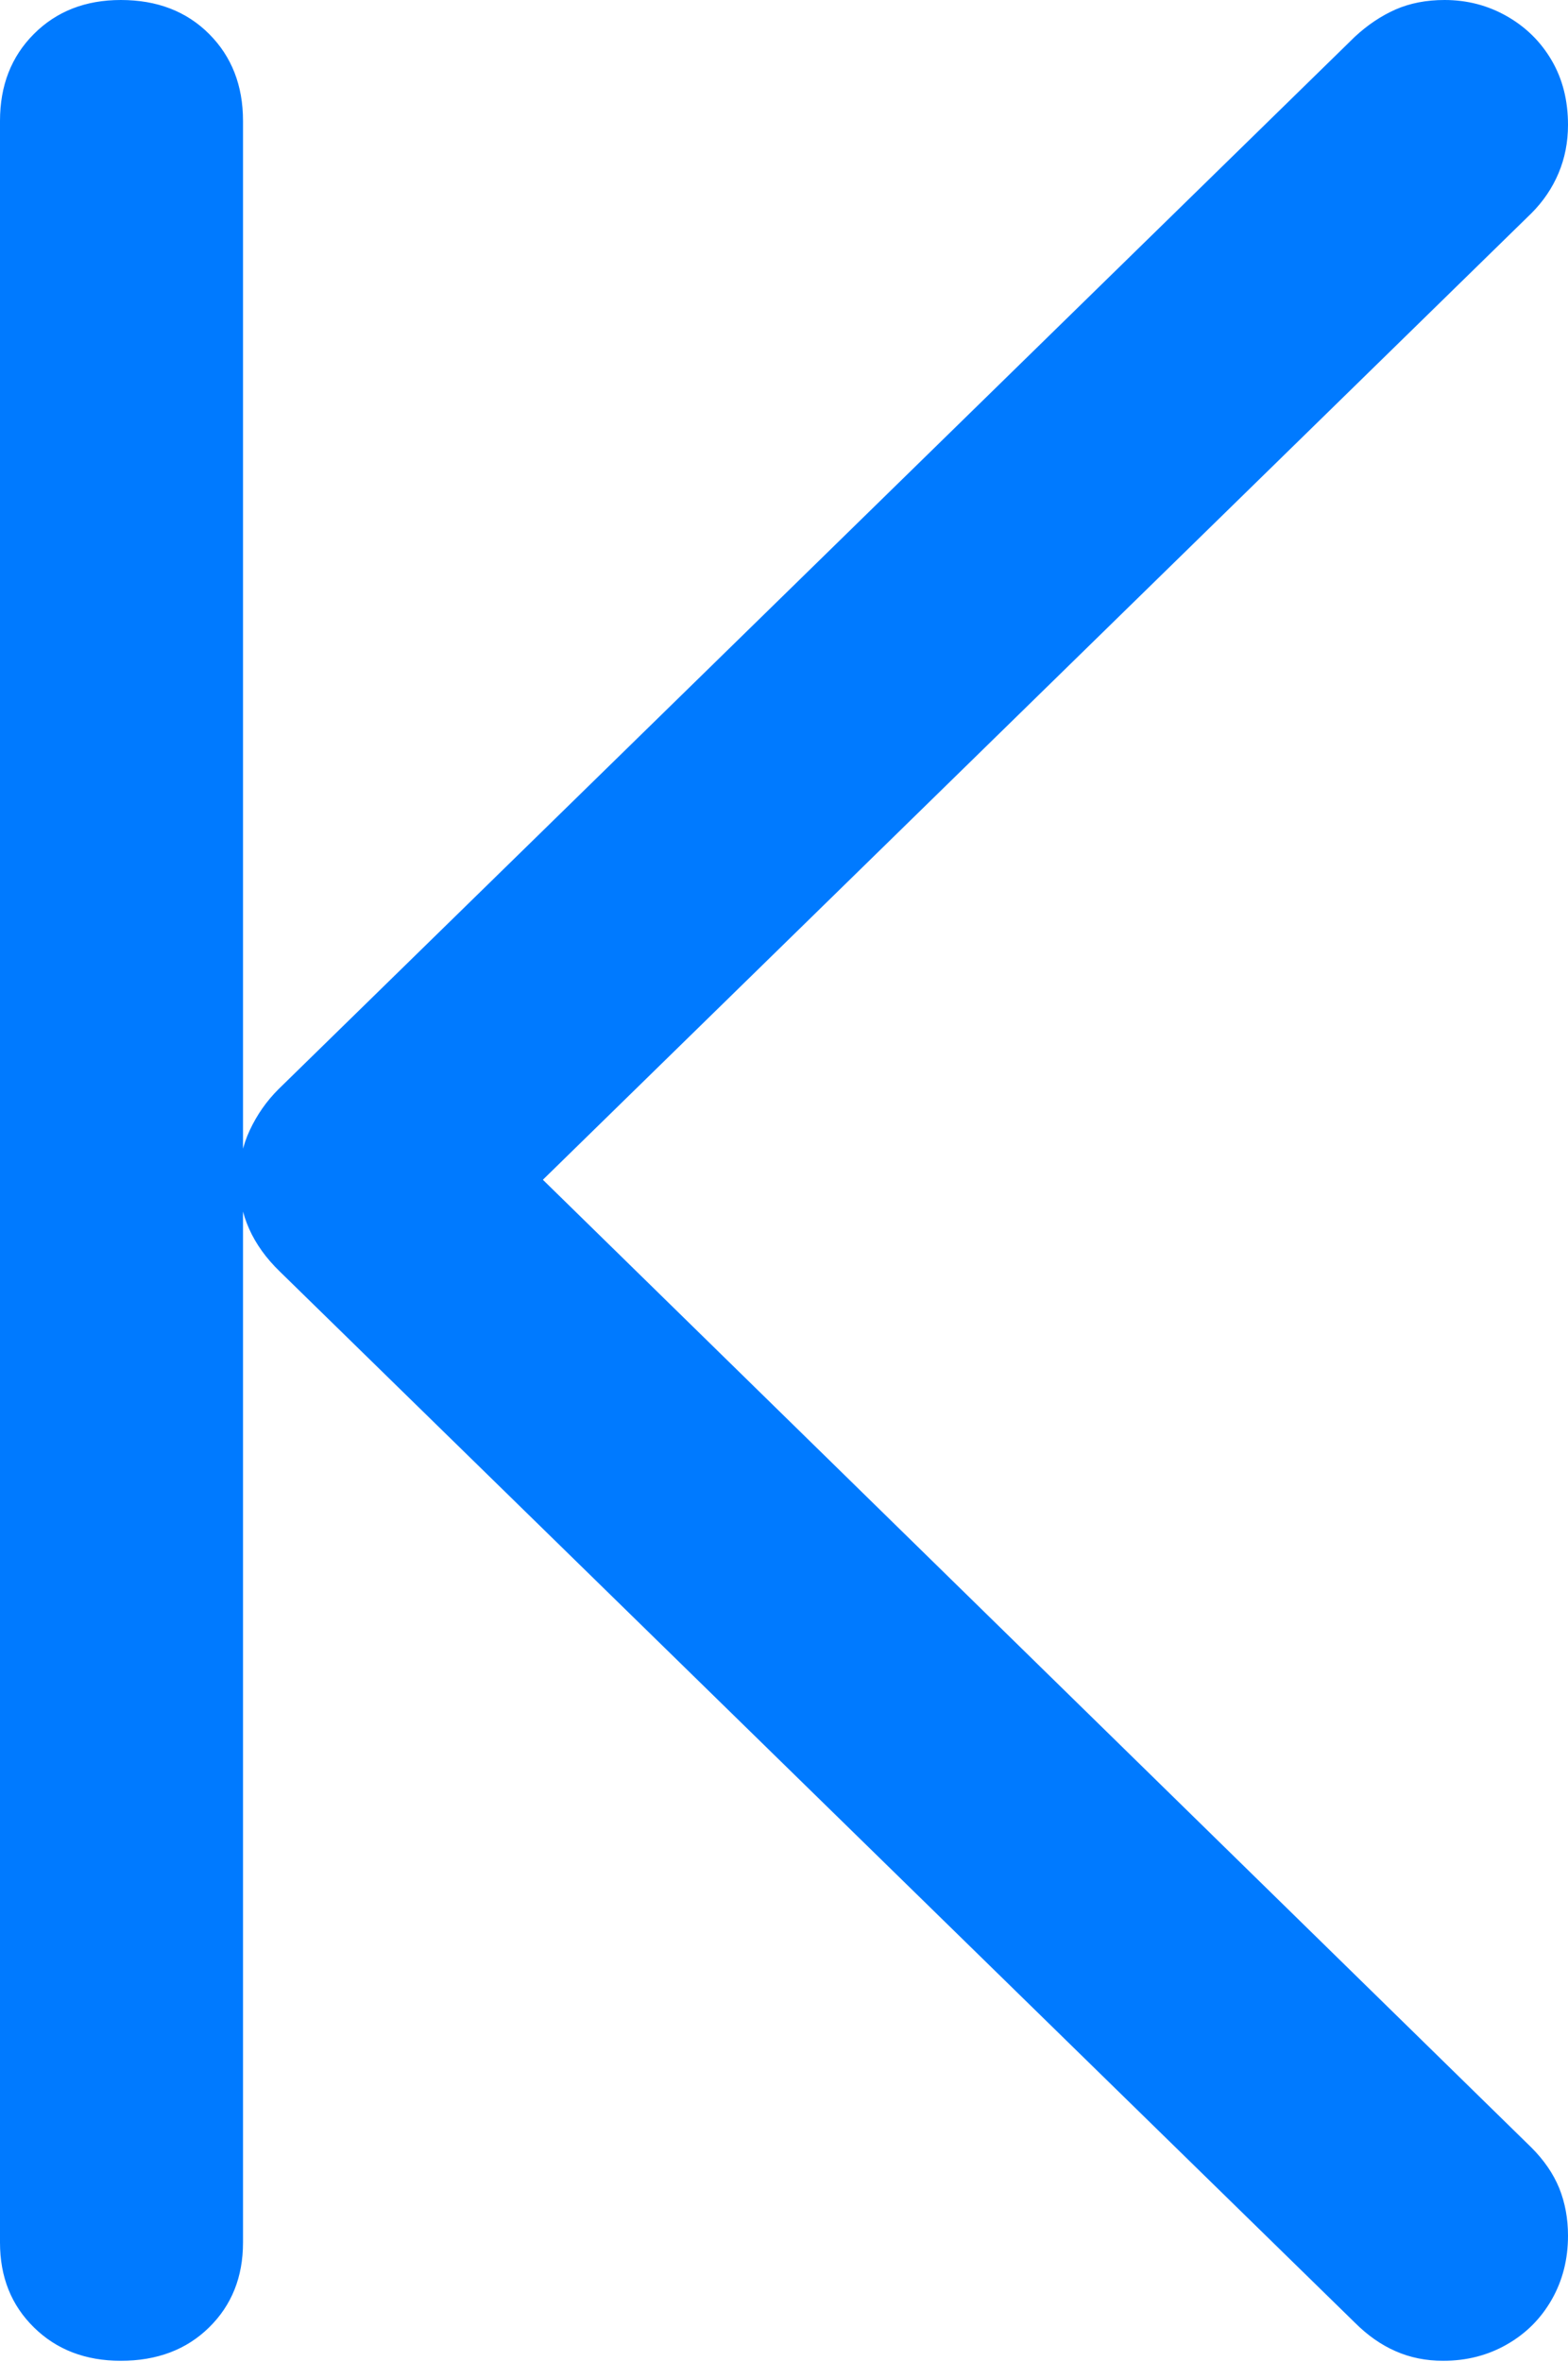 <?xml version="1.0" encoding="UTF-8"?>
<!--Generator: Apple Native CoreSVG 175.5-->
<!DOCTYPE svg
PUBLIC "-//W3C//DTD SVG 1.1//EN"
       "http://www.w3.org/Graphics/SVG/1.1/DTD/svg11.dtd">
<svg version="1.1" xmlns="http://www.w3.org/2000/svg" xmlns:xlink="http://www.w3.org/1999/xlink" width="11.279" height="16.982">
 <g>
  <rect height="16.982" opacity="0" width="11.279" x="0" y="0"/>
  <path d="M11.279 16.074Q11.279 15.889 11.216 15.732Q11.152 15.576 11.016 15.44L3.291 7.881L3.291 9.082L11.016 1.533Q11.143 1.406 11.211 1.245Q11.279 1.084 11.279 0.898Q11.279 0.635 11.162 0.435Q11.045 0.234 10.84 0.117Q10.635 0 10.391 0Q10.195 0 10.039 0.068Q9.883 0.137 9.746 0.264L2.002 7.832Q1.875 7.959 1.797 8.125Q1.719 8.291 1.719 8.486Q1.719 8.857 2.012 9.141L9.746 16.699Q9.883 16.836 10.039 16.904Q10.195 16.973 10.381 16.973Q10.635 16.973 10.84 16.855Q11.045 16.738 11.162 16.533Q11.279 16.328 11.279 16.074ZM1.748 16.123L1.748 0.869Q1.748 0.488 1.504 0.244Q1.26 0 0.869 0Q0.488 0 0.244 0.244Q0 0.488 0 0.869L0 16.123Q0 16.494 0.244 16.733Q0.488 16.973 0.869 16.973Q1.26 16.973 1.504 16.733Q1.748 16.494 1.748 16.123Z" fill="#007aff"/>
 </g>
</svg>
